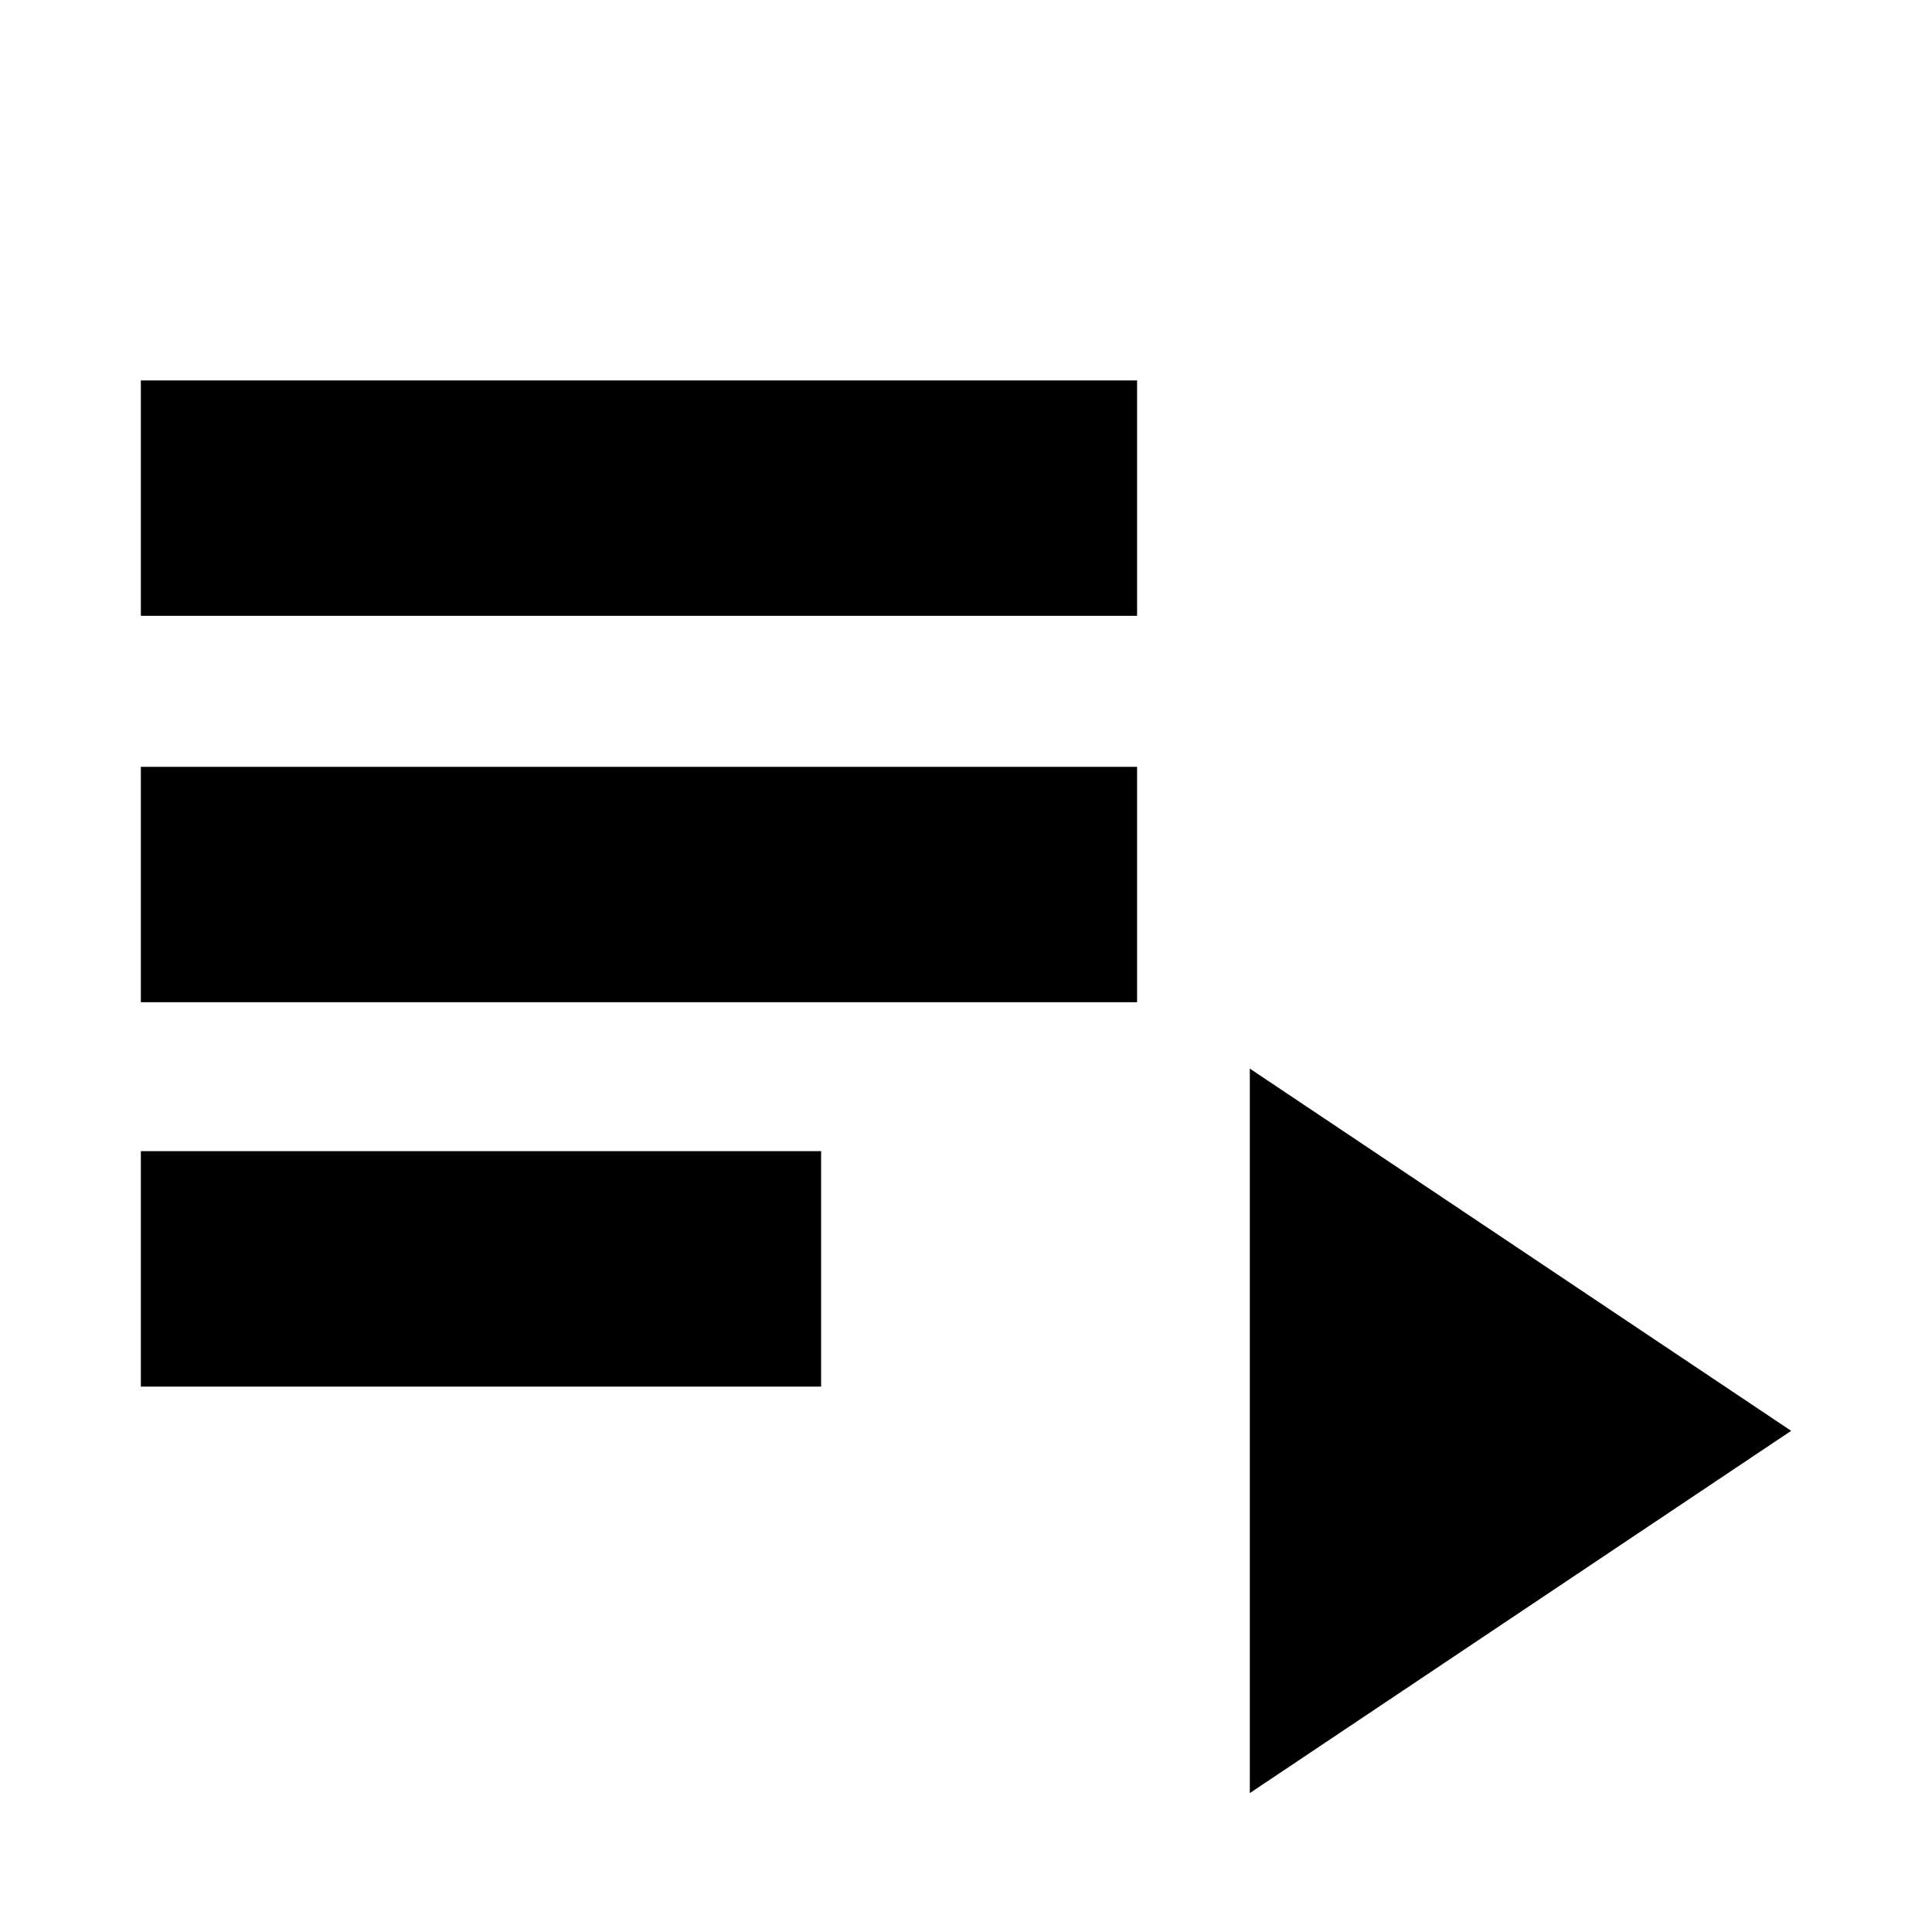 <svg xmlns="http://www.w3.org/2000/svg" height="20" width="20"><path d="M1.458 6.375V3.938H11.771V6.375ZM1.458 10.375V7.938H11.771V10.375ZM1.458 14.354V11.917H8.5V14.354ZM12.938 18.562V11.062L18.542 14.812Z"/></svg>